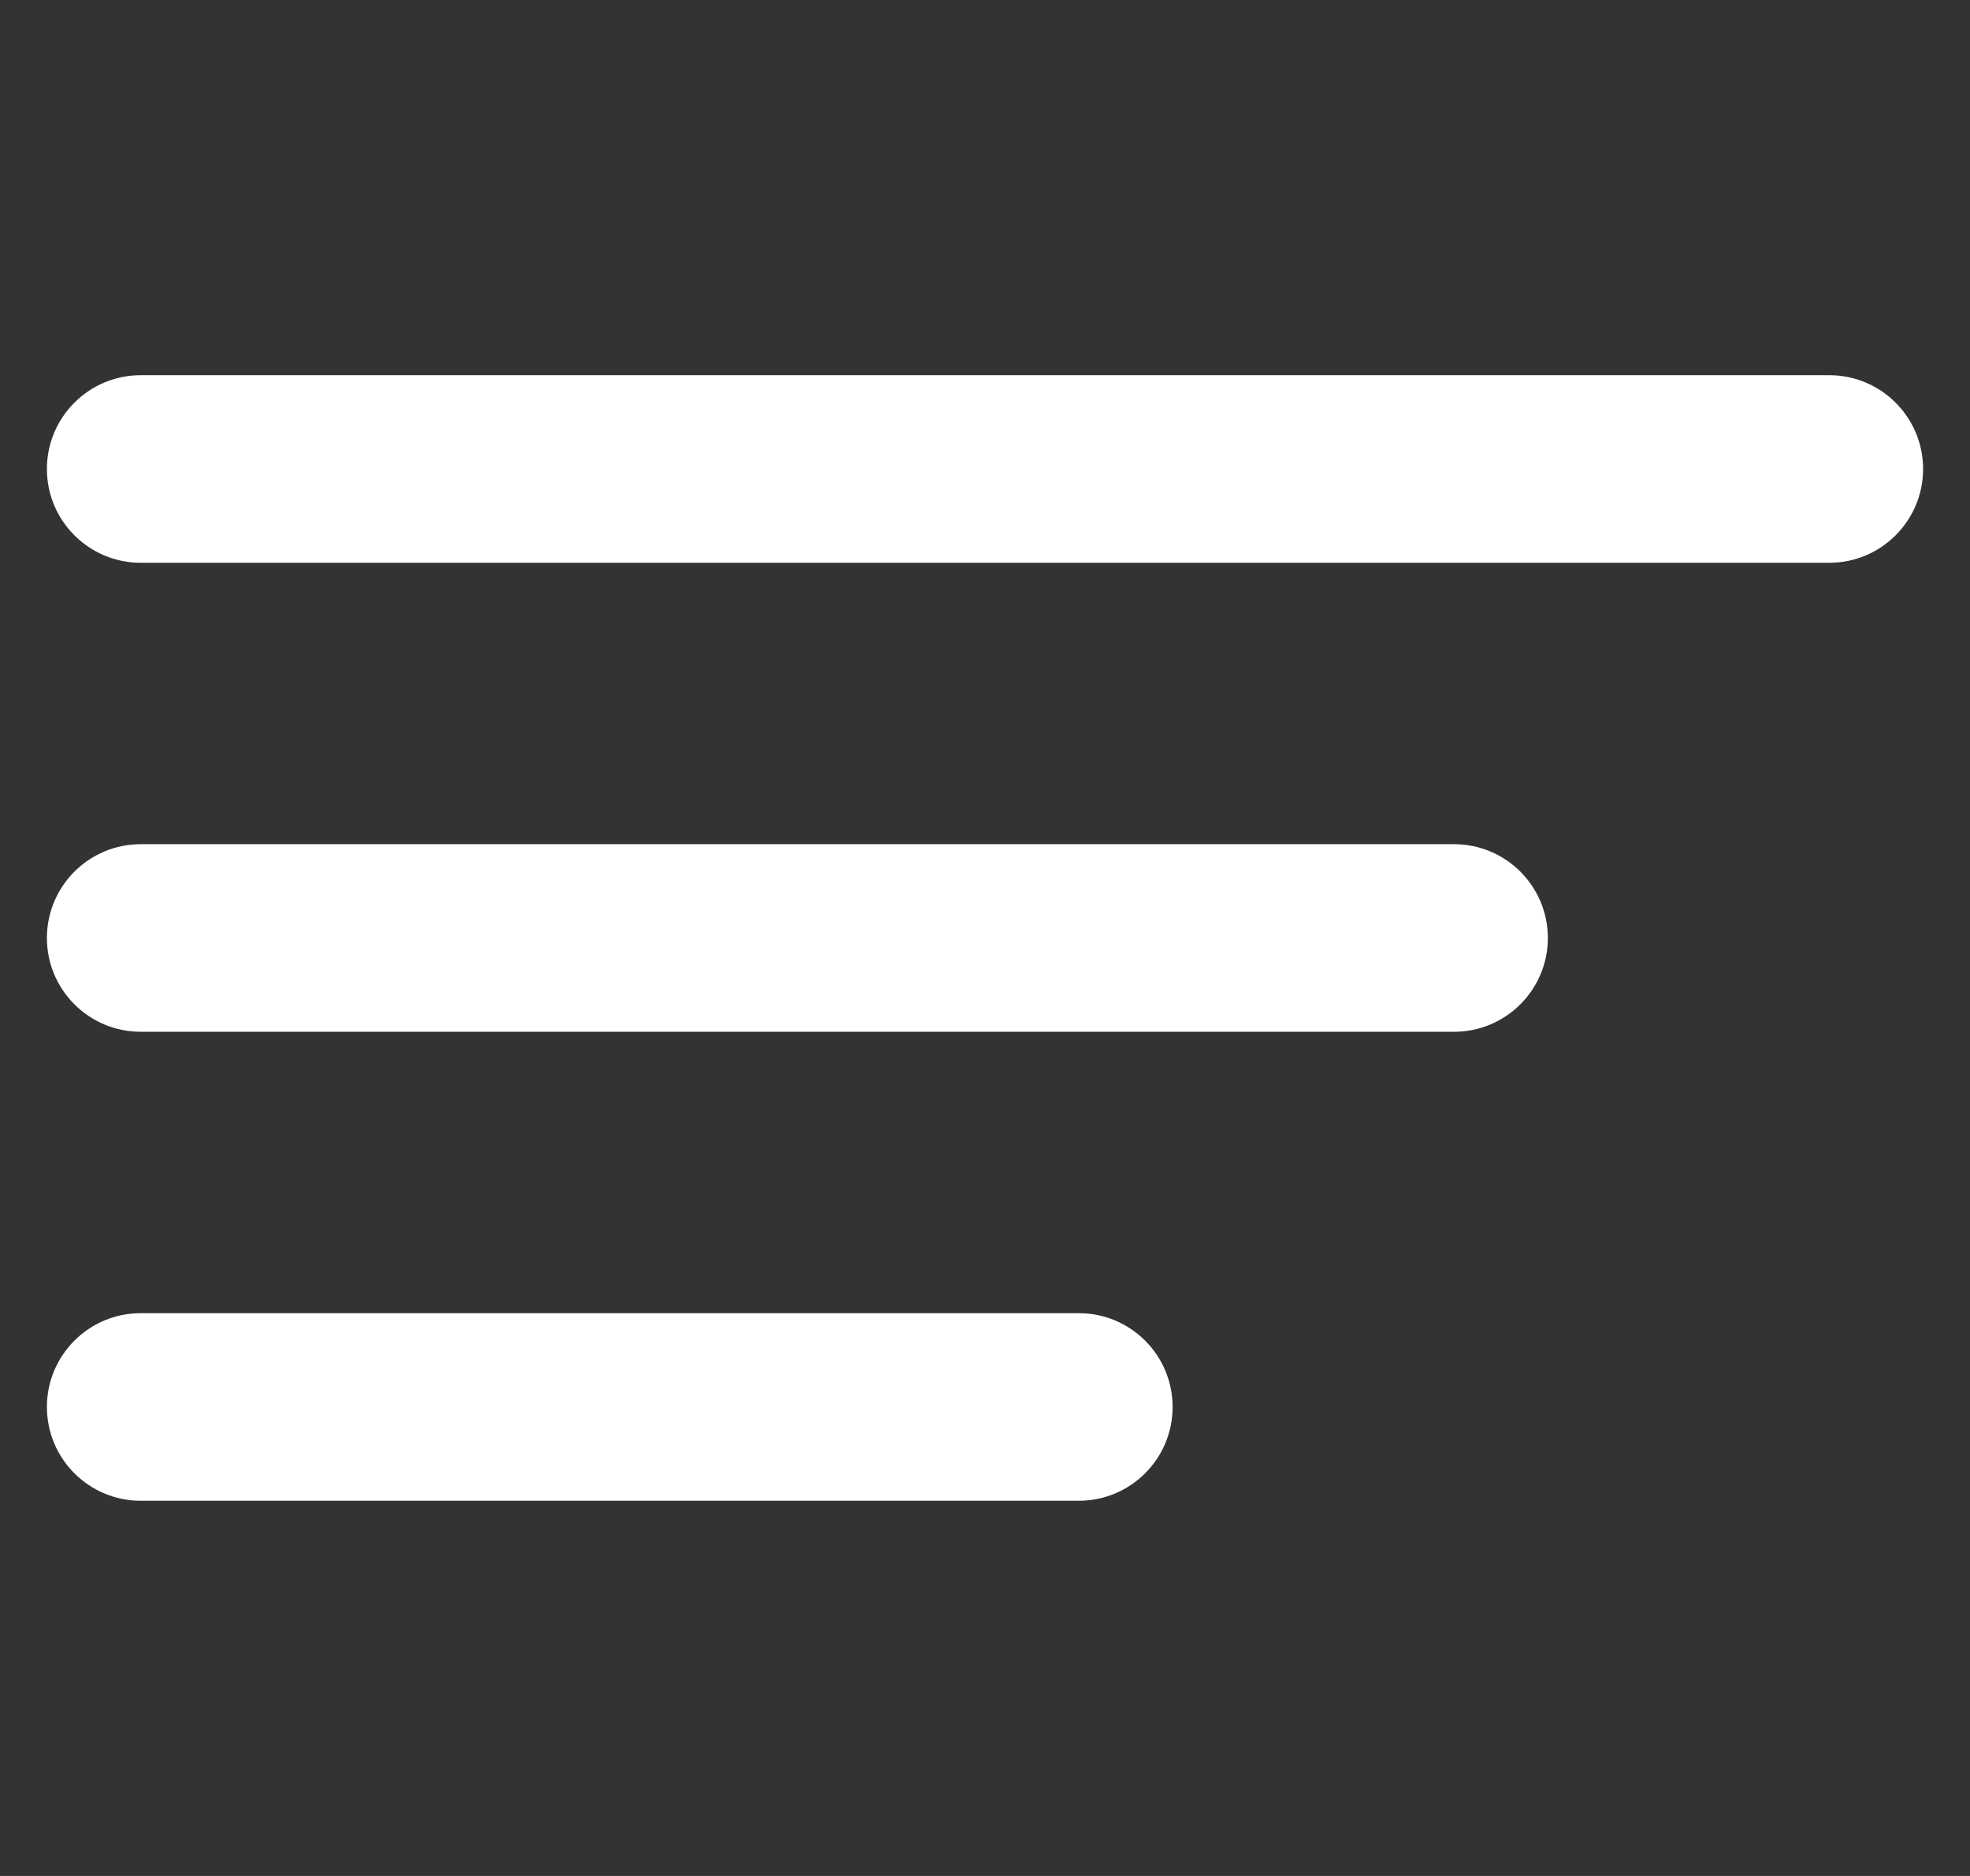 <svg viewBox="0 0 21 20" fill="white" xmlns="http://www.w3.org/2000/svg">
    <rect x="0" y="0" width="21" height="20" fill="#333333" stroke="none"/>
    <g clip-path="url(#clip0_602_2999)">
    <path d="M0.5 5C0.5 4.448 0.948 4 1.5 4H19.5C20.052 4 20.5 4.448 20.5 5C20.5 5.552 20.052 6 19.5 6H1.5C0.948 6 0.5 5.552 0.5 5Z"></path>
    <path d="M0.5 10C0.5 9.448 0.948 9 1.5 9H15.5C16.052 9 16.5 9.448 16.5 10C16.5 10.552 16.052 11 15.5 11H1.5C0.948 11 0.5 10.552 0.5 10Z"></path>
    <path d="M1.5 14C0.948 14 0.5 14.448 0.5 15C0.5 15.552 0.948 16 1.5 16H11.5C12.052 16 12.5 15.552 12.5 15C12.5 14.448 12.052 14 11.5 14H1.5Z"></path>
    </g>
</svg>

